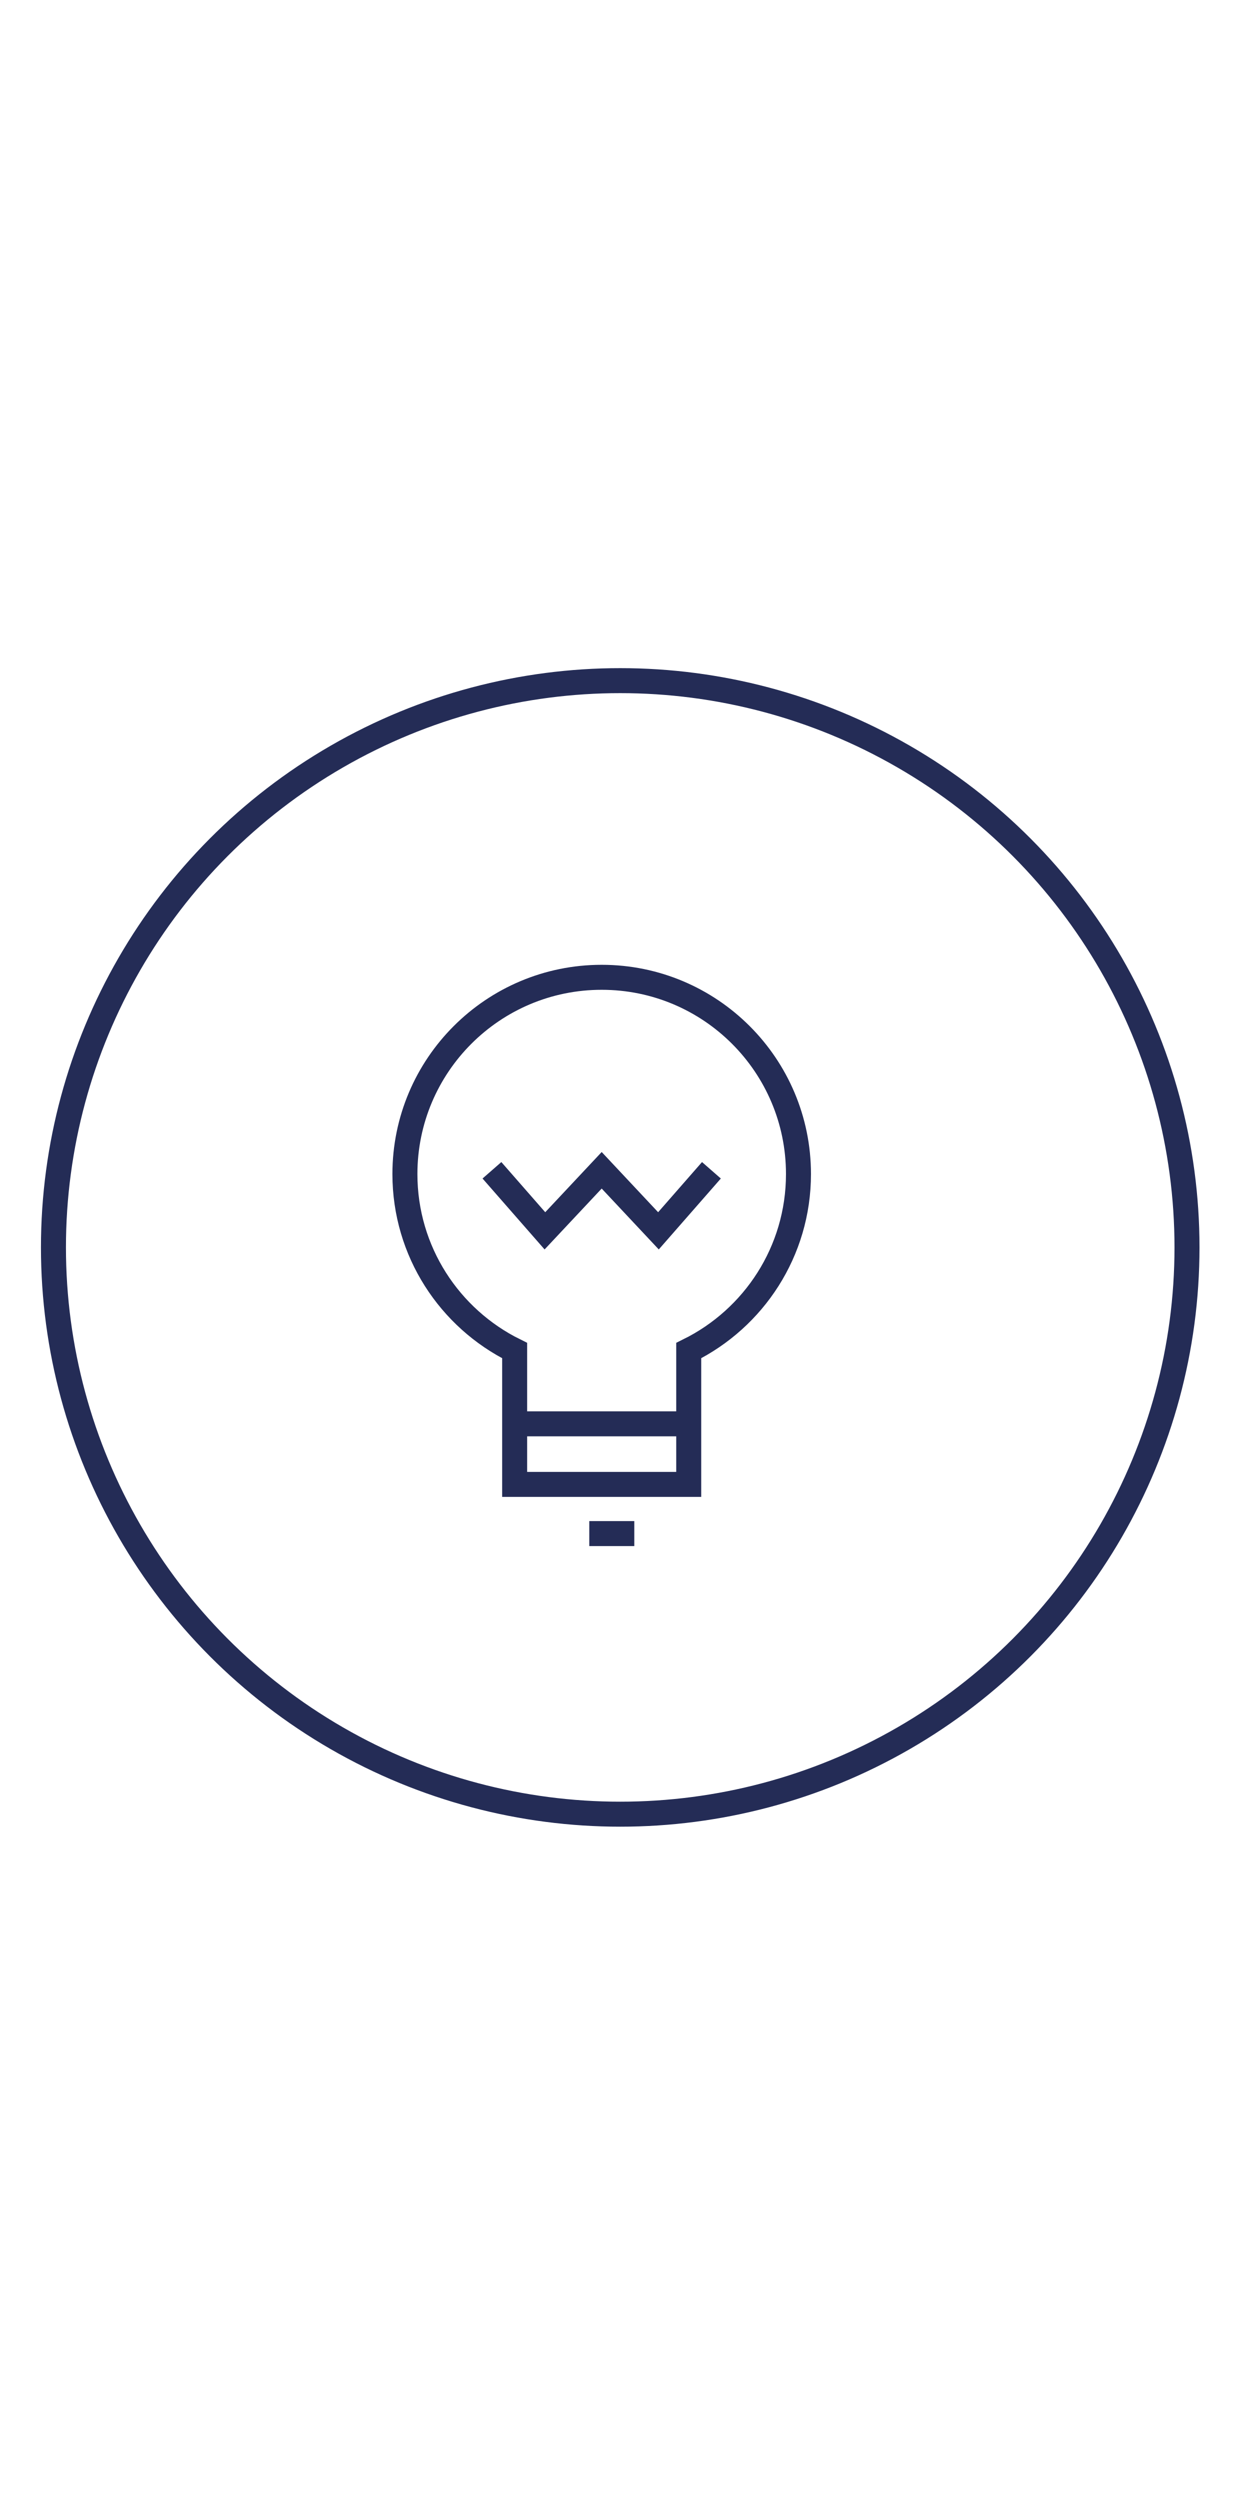 <?xml version="1.0" encoding="utf-8"?>
<!-- Generator: Adobe Illustrator 16.0.0, SVG Export Plug-In . SVG Version: 6.00 Build 0)  -->
<!DOCTYPE svg PUBLIC "-//W3C//DTD SVG 1.1//EN" "http://www.w3.org/Graphics/SVG/1.1/DTD/svg11.dtd">
<svg version="1.1" xmlns="http://www.w3.org/2000/svg" xmlns:xlink="http://www.w3.org/1999/xlink" x="0px" y="0px" width="100px"
	 height="200px" viewBox="0 0 100 100" enable-background="new 0 0 100 100" xml:space="preserve">
<g id="Calque_1" display="none">
	<g display="inline">
		<path fill="none" stroke="#242C56" stroke-width="2" stroke-miterlimit="10" d="M34.9,34.598c0.447-0.638,1.45-1.161,2.229-1.161
			h23.428c0.779,0,1.745,0.547,2.146,1.215l5.814,9.692c0.401,0.668,0.357,1.732-0.098,2.365l-18.68,25.982
			c-0.455,0.633-1.215,0.645-1.689,0.026L28.09,46.683c-0.474-0.619-0.497-1.647-0.05-2.285L34.9,34.598z"/>
	</g>
	<g display="inline">
		<path fill="none" stroke="#242C56" stroke-width="2" stroke-miterlimit="10" d="M61.975,33.437L49.35,72.493
			c-0.24,0.742-0.634,0.742-0.876,0.002L35.712,33.437"/>
	</g>
	<g display="inline">
		<line fill="none" stroke="#242C56" stroke-width="2" stroke-miterlimit="10" x1="27.228" y1="45.559" x2="69.248" y2="45.559"/>
	</g>
	<g display="inline">
		<path fill="none" stroke="#242C56" stroke-width="2" stroke-miterlimit="10" d="M39.673,45.559l7.747-10.964
			c0.45-0.636,1.219-0.662,1.71-0.056l8.927,11.021"/>
	</g>
	
		<circle display="inline" fill="none" stroke="#242C56" stroke-width="2" stroke-miterlimit="10" cx="49.874" cy="50.086" r="45.386"/>
</g>
<g id="Calque_2" display="none">
	
		<circle display="inline" fill="none" stroke="#242C56" stroke-width="2" stroke-miterlimit="10" cx="49.517" cy="49.816" r="45.415"/>
	
		<rect x="28.069" y="28.356" display="inline" fill="none" stroke="#242C56" stroke-width="2" stroke-miterlimit="10" width="42.453" height="46.09"/>
	
		<rect x="34.76" y="35.229" display="inline" fill="none" stroke="#242C56" stroke-width="2" stroke-miterlimit="10" width="29.514" height="33.153"/>
	<path display="inline" fill="#FFFFFF" stroke="#242C56" stroke-width="2" stroke-miterlimit="10" d="M53.453,40.743
		c0-2.345-1.901-4.246-4.245-4.246c-2.345,0-4.246,1.9-4.246,4.246h-3.728V25.122h16.123v15.622H53.453z"/>
	<path display="inline" fill="none" stroke="#242C56" stroke-width="2" stroke-miterlimit="10" d="M40.704,25.475"/>
	<g display="inline">
		<path fill="none" stroke="#242C56" stroke-width="2" stroke-miterlimit="10" d="M44.975,53.119l3.383,4.021
			c0.502,0.597,1.329,0.602,1.837,0.011l7.162-8.326"/>
	</g>
</g>
<g id="Calque_3" display="none">
	<polygon display="inline" fill="none" stroke="#242C56" stroke-width="2" stroke-miterlimit="10" points="50.609,43.254 
		30.016,57.321 50.678,70.164 71.2,56.711 	"/>
	
		<circle display="inline" fill="none" stroke="#242C56" stroke-width="2" stroke-miterlimit="10" cx="49.517" cy="49.982" r="45.801"/>
	<polygon display="inline" fill="#FFFFFF" stroke="#242C56" stroke-width="2" stroke-miterlimit="10" points="51.353,36.487 
		30.761,50.553 51.423,63.396 71.941,49.942 	"/>
	<polygon display="inline" fill="#FFFFFF" stroke="#242C56" stroke-width="2" stroke-miterlimit="10" points="50.535,29.799 
		29.945,43.867 50.609,56.711 71.127,43.254 	"/>
</g>
<g id="Calque_4">
	<circle fill="none" stroke="#242C56" stroke-width="2" stroke-miterlimit="10" cx="49.618" cy="49.793" r="45.342"/>
	<path fill="none" stroke="#242C56" stroke-width="2" stroke-miterlimit="10" d="M63.878,43.926c0-8.694-7.048-15.742-15.743-15.742
		c-8.694,0-15.742,7.048-15.742,15.742c0,6.194,3.578,11.549,8.779,14.12v10.705h13.926V58.046
		C60.299,55.476,63.878,50.12,63.878,43.926z"/>
	<line fill="none" stroke="#242C56" stroke-width="2" stroke-miterlimit="10" x1="41.172" y1="63.906" x2="55.098" y2="63.906"/>
	<polyline fill="none" stroke="#242C56" stroke-width="2" stroke-miterlimit="10" points="39.355,43.623 43.593,48.467 
		48.135,43.623 52.676,48.467 56.914,43.623 	"/>
	<line fill="none" stroke="#242C56" stroke-width="2" stroke-miterlimit="10" x1="47.142" y1="72.687" x2="50.744" y2="72.687"/>
</g>
</svg>
